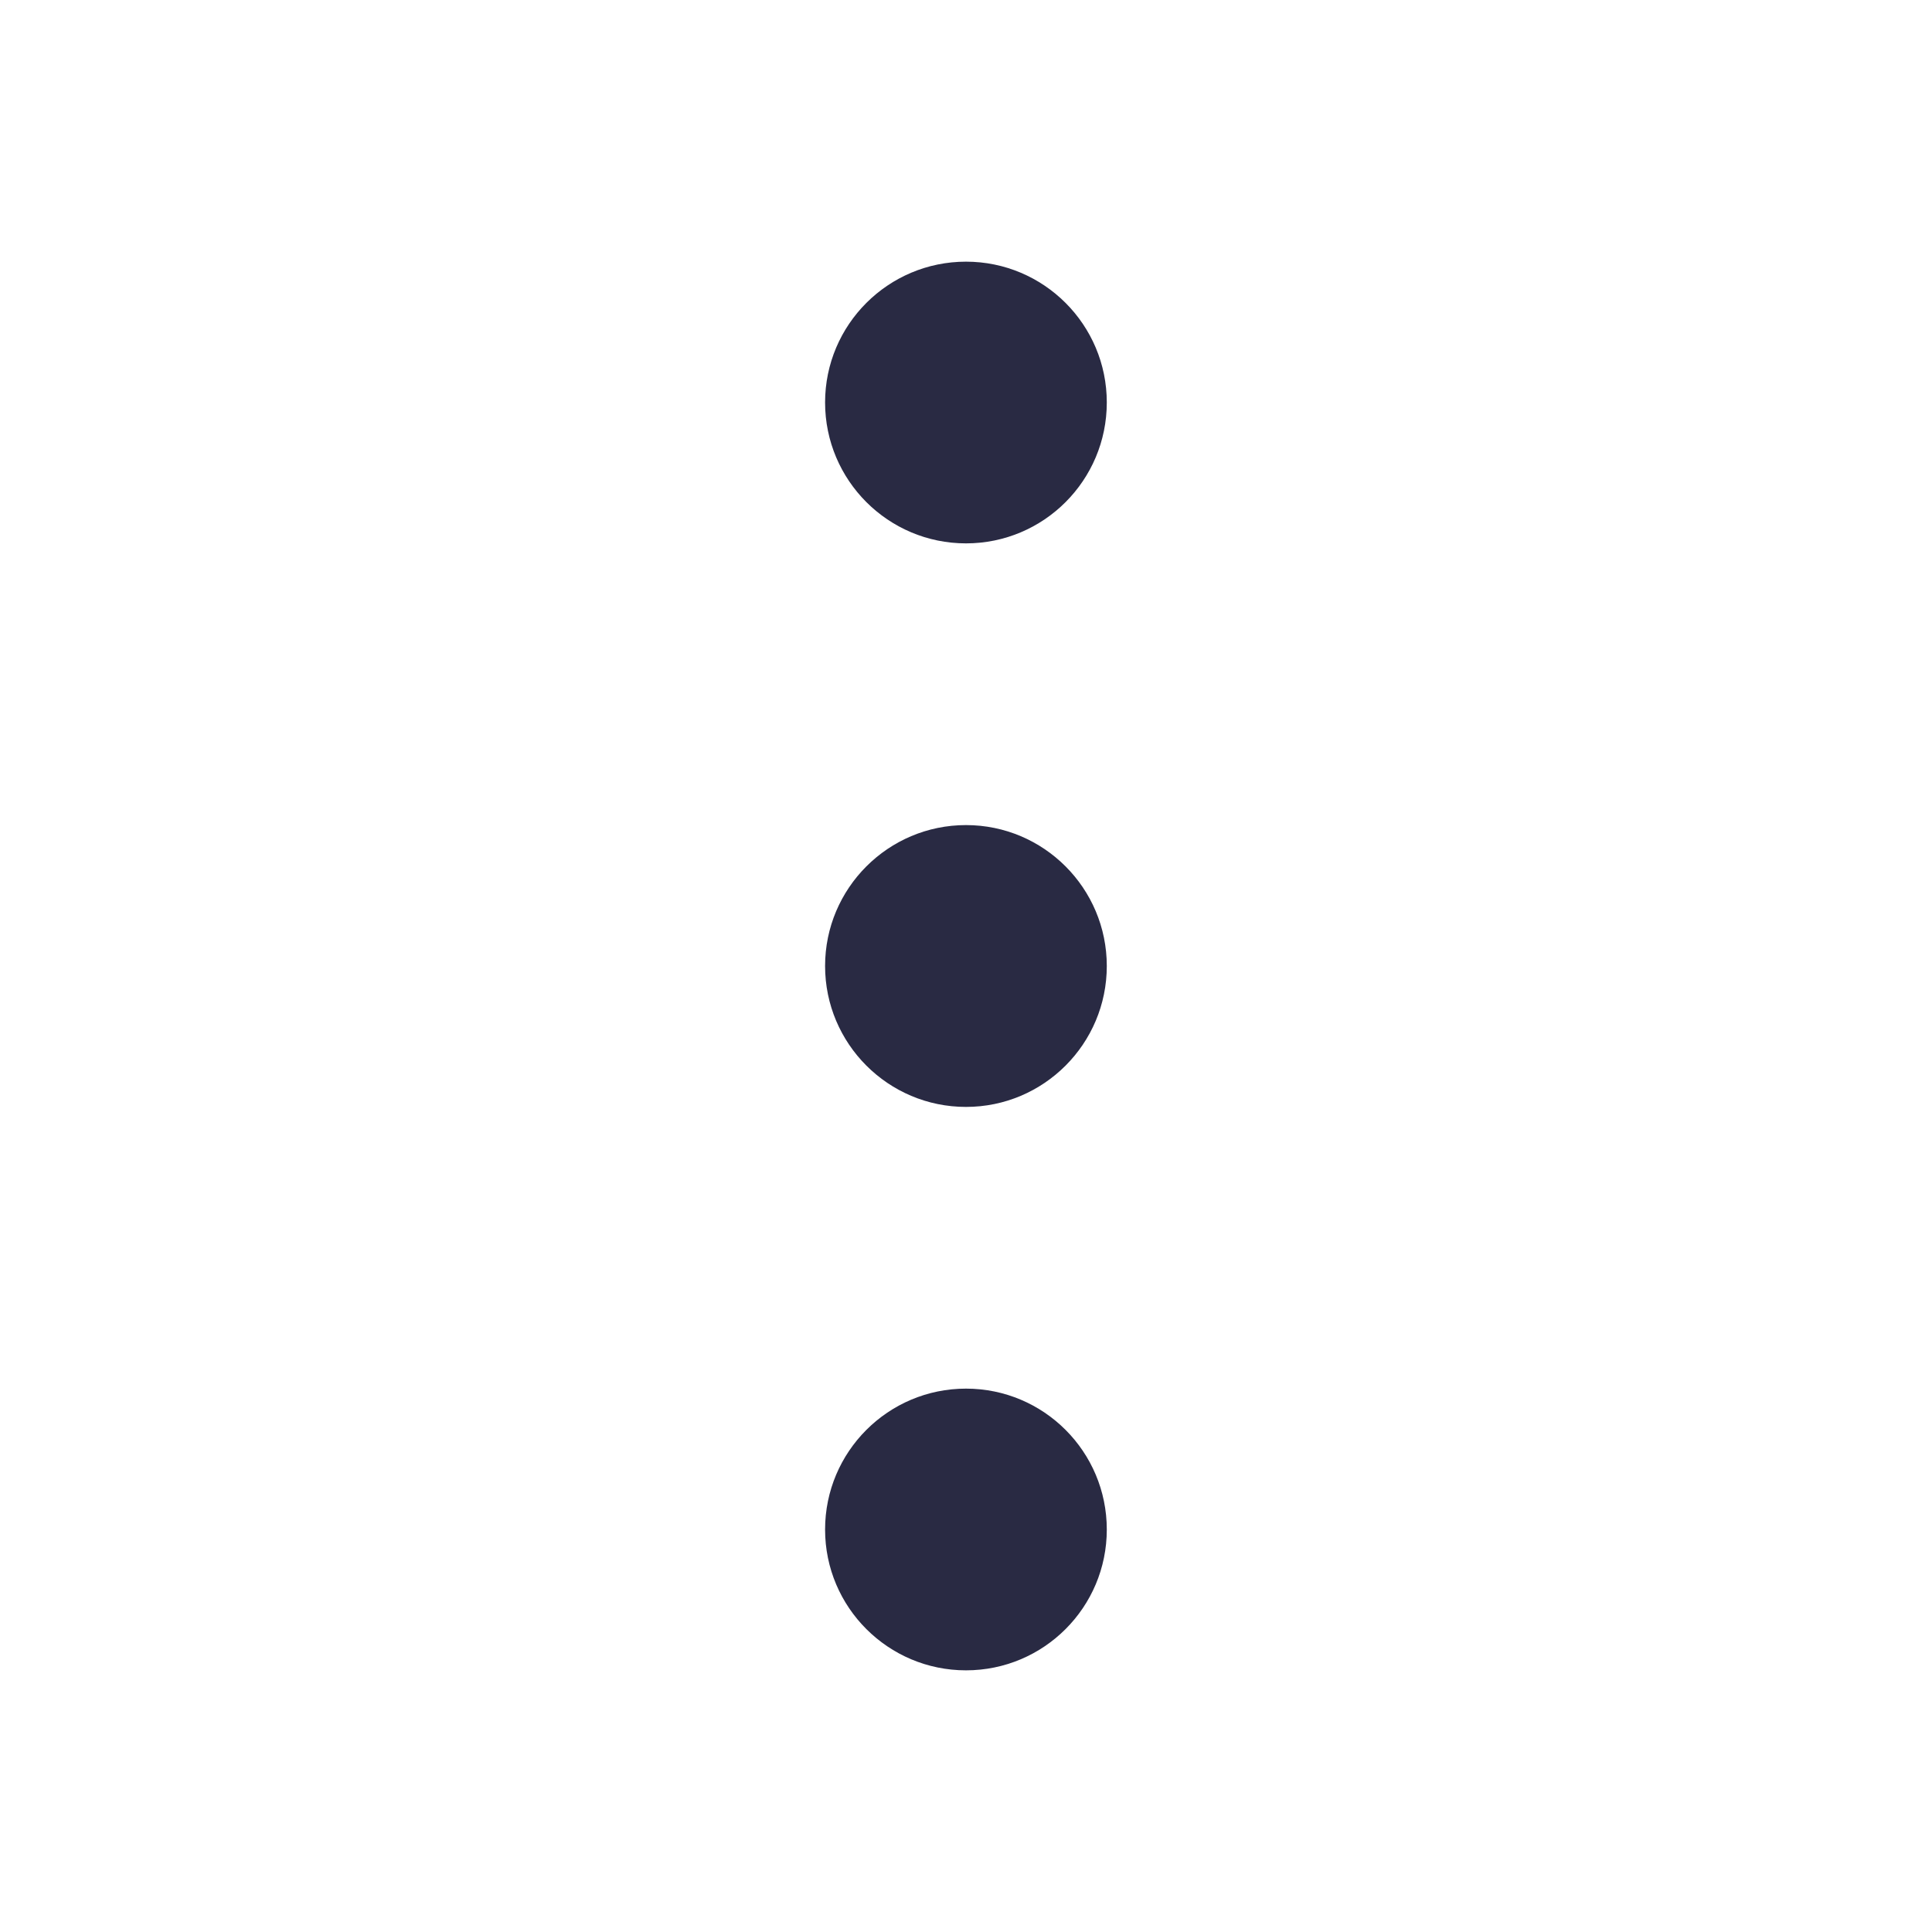 <svg width="16" height="16" viewBox="0 0 16 16" fill="none" xmlns="http://www.w3.org/2000/svg">
<path fill-rule="evenodd" clip-rule="evenodd" d="M9.166 3.333C9.166 2.689 8.644 2.167 8 2.167C7.356 2.167 6.833 2.689 6.833 3.333C6.833 3.978 7.356 4.5 8 4.5C8.644 4.5 9.166 3.978 9.166 3.333ZM9.166 8C9.166 7.356 8.644 6.833 8 6.833C7.356 6.833 6.833 7.356 6.833 8C6.833 8.644 7.356 9.167 8 9.167C8.644 9.167 9.166 8.644 9.166 8ZM8 11.5C8.644 11.5 9.166 12.022 9.166 12.667C9.166 13.311 8.644 13.833 8 13.833C7.356 13.833 6.833 13.311 6.833 12.667C6.833 12.022 7.356 11.5 8 11.5Z" fill="#292A43"/>
</svg>
